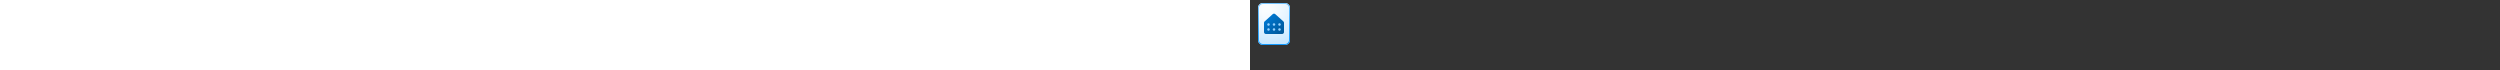 <?xml version="1.0" encoding="utf-8"?><svg xmlns="http://www.w3.org/2000/svg" width="100%" height="70" fill="currentColor" preserveAspectRatio="xMidYMid meet"><rect width="100%" height="100%" fill="#333333" stroke="none"/><path fill="url(#icon-3671b103b22c45b1__icon-e947b11adbe9a746__a)" d="M8 8a5 5 0 0 1 5-5h22a5 5 0 0 1 5 5v32a5 5 0 0 1-5 5H13a5 5 0 0 1-5-5V8Z" /><path fill="url(#icon-65f81341420886ee__icon-d35dd974b334671a__b)" fill-opacity=".2" d="M8 8a5 5 0 0 1 5-5h22a5 5 0 0 1 5 5v32a5 5 0 0 1-5 5H13a5 5 0 0 1-5-5V8Z" /><path fill="url(#icon-6282266d25cb4235__icon-0d9584f7a2bfd297__c)" fill-rule="evenodd" d="M35 4H13a4 4 0 0 0-4 4v32a4 4 0 0 0 4 4h22a4 4 0 0 0 4-4V8a4 4 0 0 0-4-4ZM13 3a5 5 0 0 0-5 5v32a5 5 0 0 0 5 5h22a5 5 0 0 0 5-5V8a5 5 0 0 0-5-5H13Z" clip-rule="evenodd" /><path fill="url(#icon-73b143c872ba640e__icon-97d26bf349d34c27__d)" d="M23.154 34H32a2 2 0 0 0 2-2v-9.11a2 2 0 0 0-.662-1.486l-8-7.2a2 2 0 0 0-2.675 0l-8 7.2A2 2 0 0 0 14 22.891V32a2 2 0 0 0 2 2h8.846" /><path fill="#95D2FF" d="M19.75 24.5a1.25 1.25 0 1 1-2.5 0 1.25 1.25 0 0 1 2.5 0ZM25.25 24.5a1.25 1.25 0 1 1-2.5 0 1.25 1.25 0 0 1 2.5 0ZM24 30.75a1.25 1.25 0 1 0 0-2.5 1.25 1.25 0 0 0 0 2.5ZM19.75 29.5a1.25 1.25 0 1 1-2.5 0 1.25 1.25 0 0 1 2.5 0ZM29.5 25.75a1.25 1.25 0 1 0 0-2.5 1.25 1.25 0 0 0 0 2.5ZM30.75 29.5a1.25 1.25 0 1 1-2.5 0 1.25 1.25 0 0 1 2.5 0Z" /><defs><linearGradient id="icon-3671b103b22c45b1__icon-e947b11adbe9a746__a" x1="16.889" x2="23.785" y1="3" y2="45.035" gradientUnits="userSpaceOnUse"><stop stop-color="#FFFFFF" /><stop offset="1" stop-color="#D7EEFF" /></linearGradient><linearGradient id="icon-6282266d25cb4235__icon-0d9584f7a2bfd297__c" x1="18.333" x2="25.663" y1="3" y2="44.884" gradientUnits="userSpaceOnUse"><stop stop-color="#77C5FF" /><stop offset="1" stop-color="#119AFF" /></linearGradient><linearGradient id="icon-73b143c872ba640e__icon-97d26bf349d34c27__d" x1="14" x2="34.975" y1="13" y2="32.976" gradientUnits="userSpaceOnUse"><stop stop-color="#007FDE" /><stop offset="1" stop-color="#005696" /></linearGradient><radialGradient id="icon-65f81341420886ee__icon-d35dd974b334671a__b" cx="0" cy="0" r="1" gradientTransform="rotate(63.072 -2.245 21.816) scale(37.293 28.233)" gradientUnits="userSpaceOnUse"><stop offset=".177" stop-color="#FFFFFF" /><stop offset="1" stop-color="#71C2FF" /></radialGradient></defs></svg>